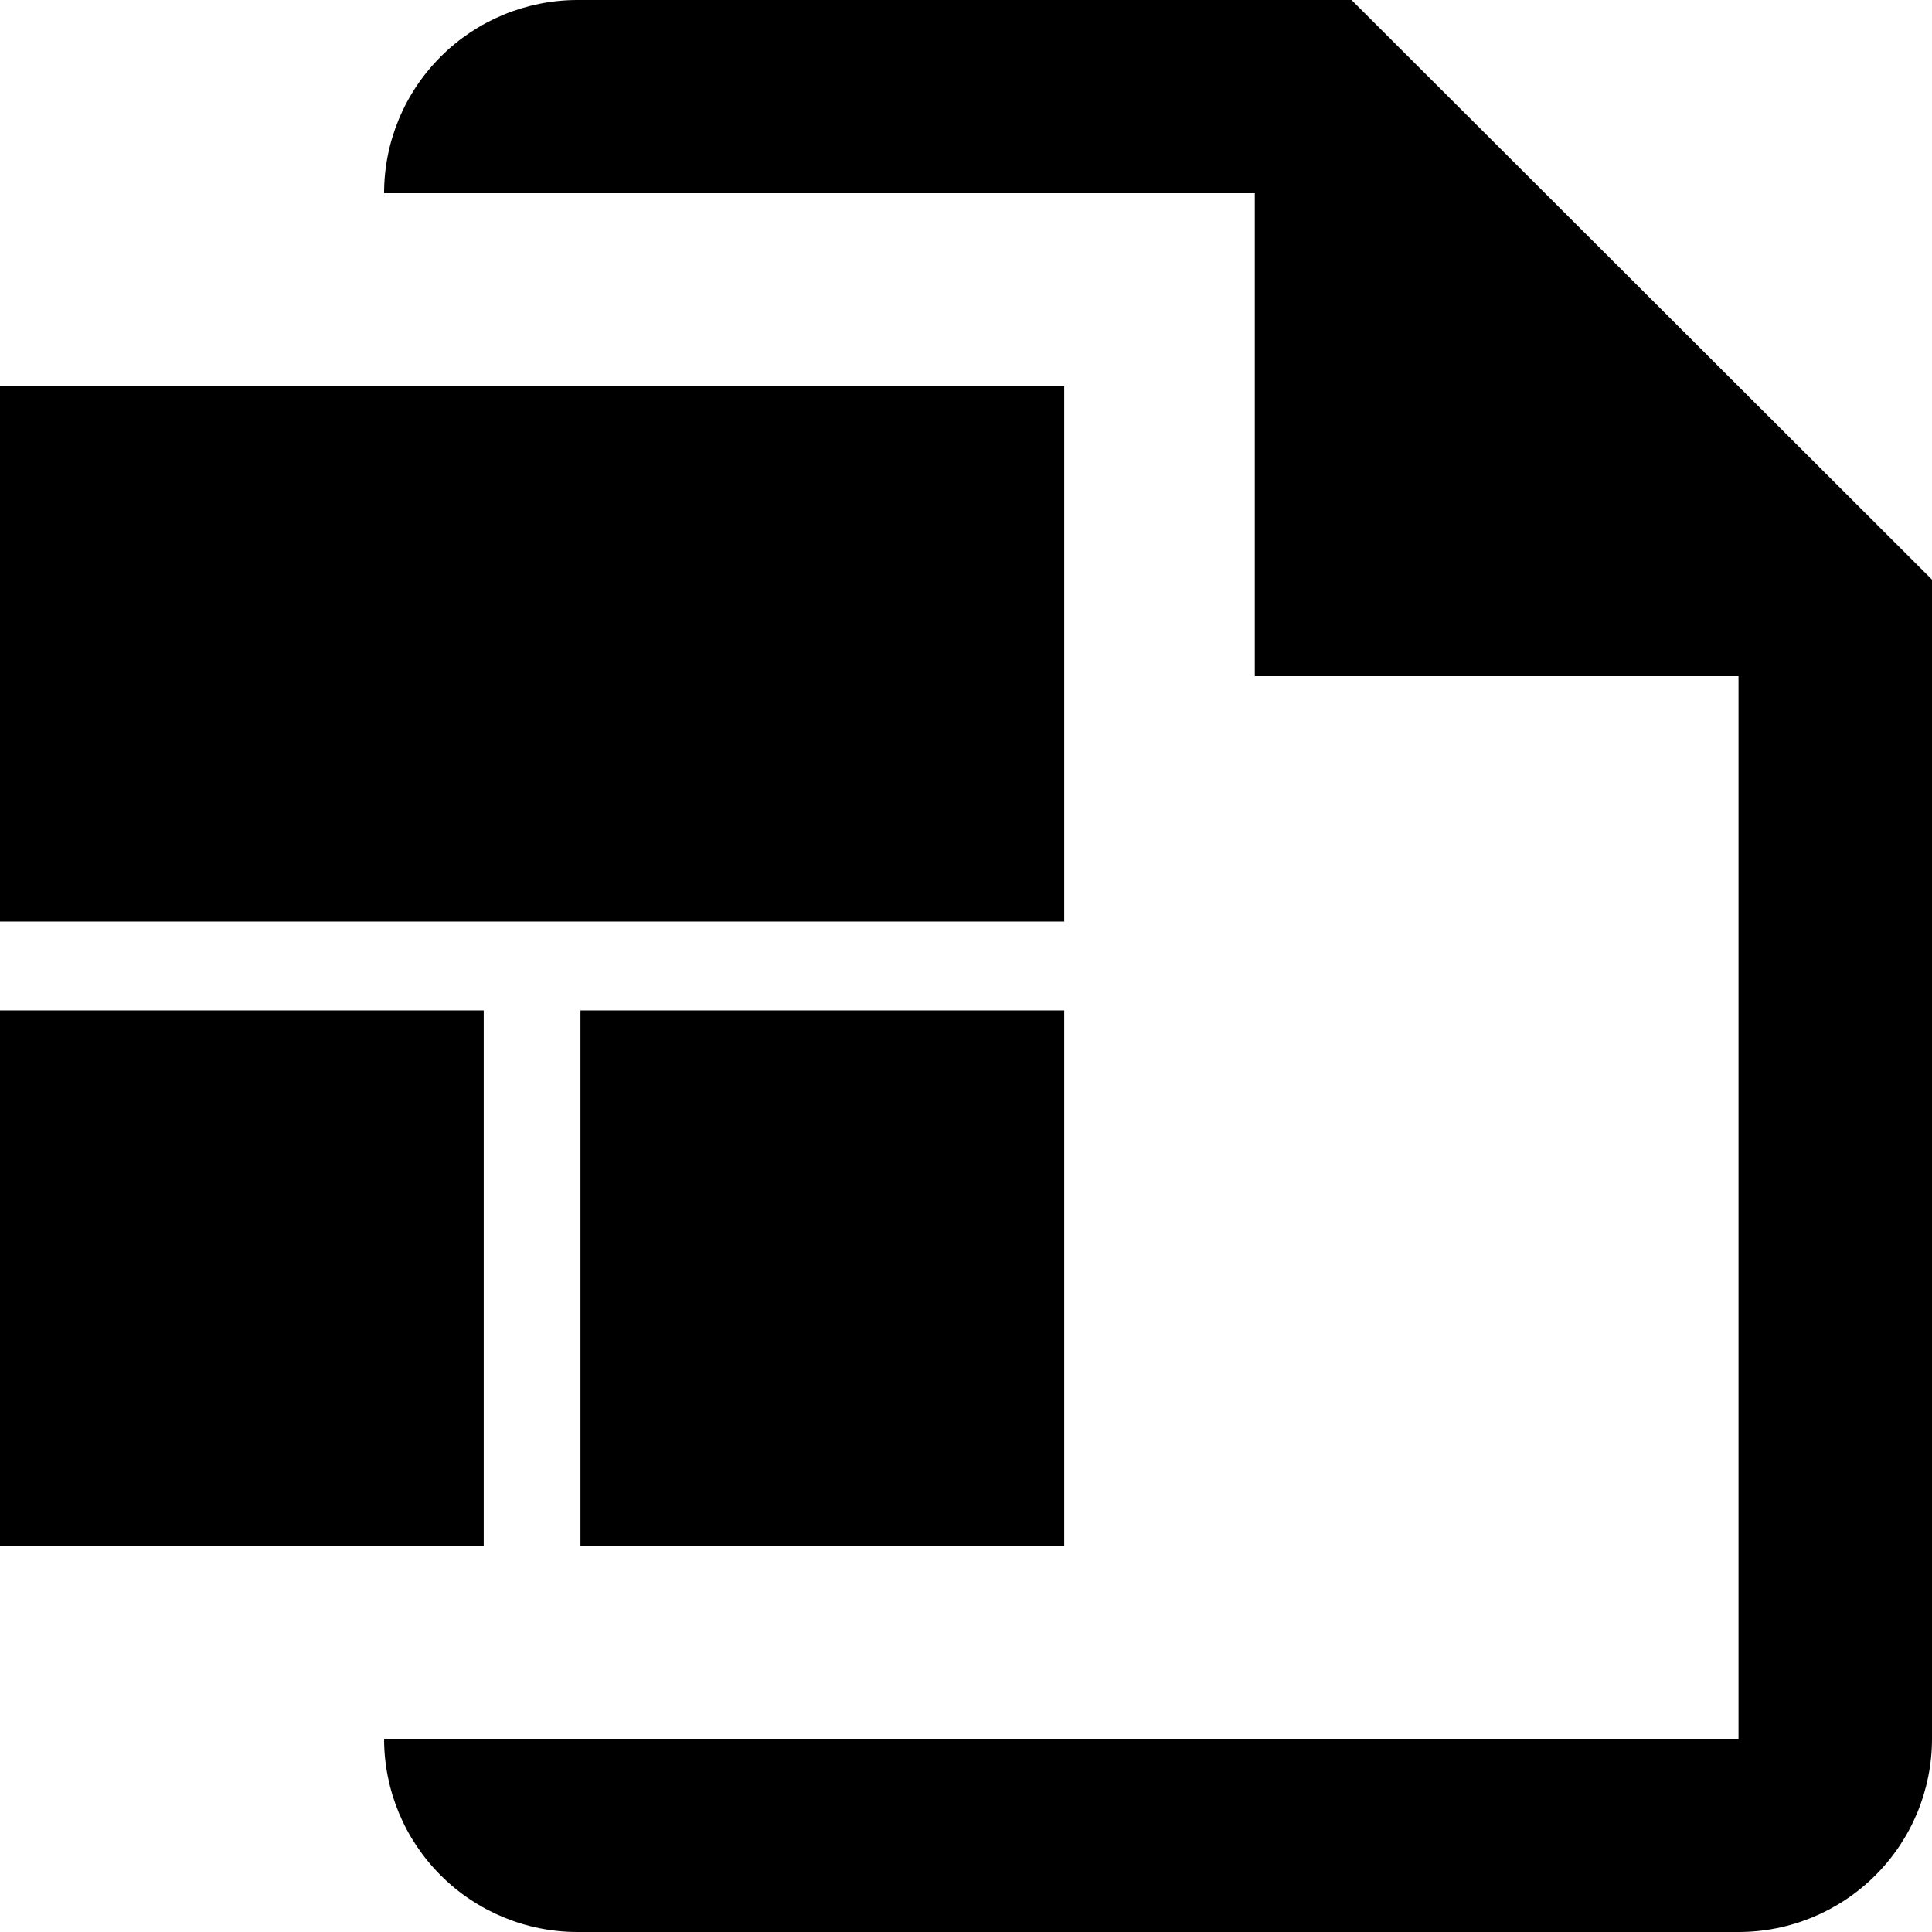 <svg width="54" height="54" viewBox="0 0 54 54" fill="none" xmlns="http://www.w3.org/2000/svg">
<path d="M37.776 0H16.143C14.709 0 13.333 0.569 12.319 1.582C11.305 2.594 10.735 3.968 10.735 5.4H35.072V18.9H48.592V48.6H10.735C10.735 50.032 11.305 51.406 12.319 52.418C13.333 53.431 14.709 54 16.143 54H48.592C50.026 54 51.402 53.431 52.416 52.418C53.43 51.406 54 50.032 54 48.6V16.2L37.776 0Z" fill="black"/>
<path d="M29.745 28.242H16.224V43.2H29.745V28.242Z" fill="black"/>
<path d="M29.745 10.8H0V25.758H29.745V10.8Z" fill="black"/>
<path d="M13.52 28.242H0V43.2H13.52V28.242Z" fill="black"/>
</svg>
